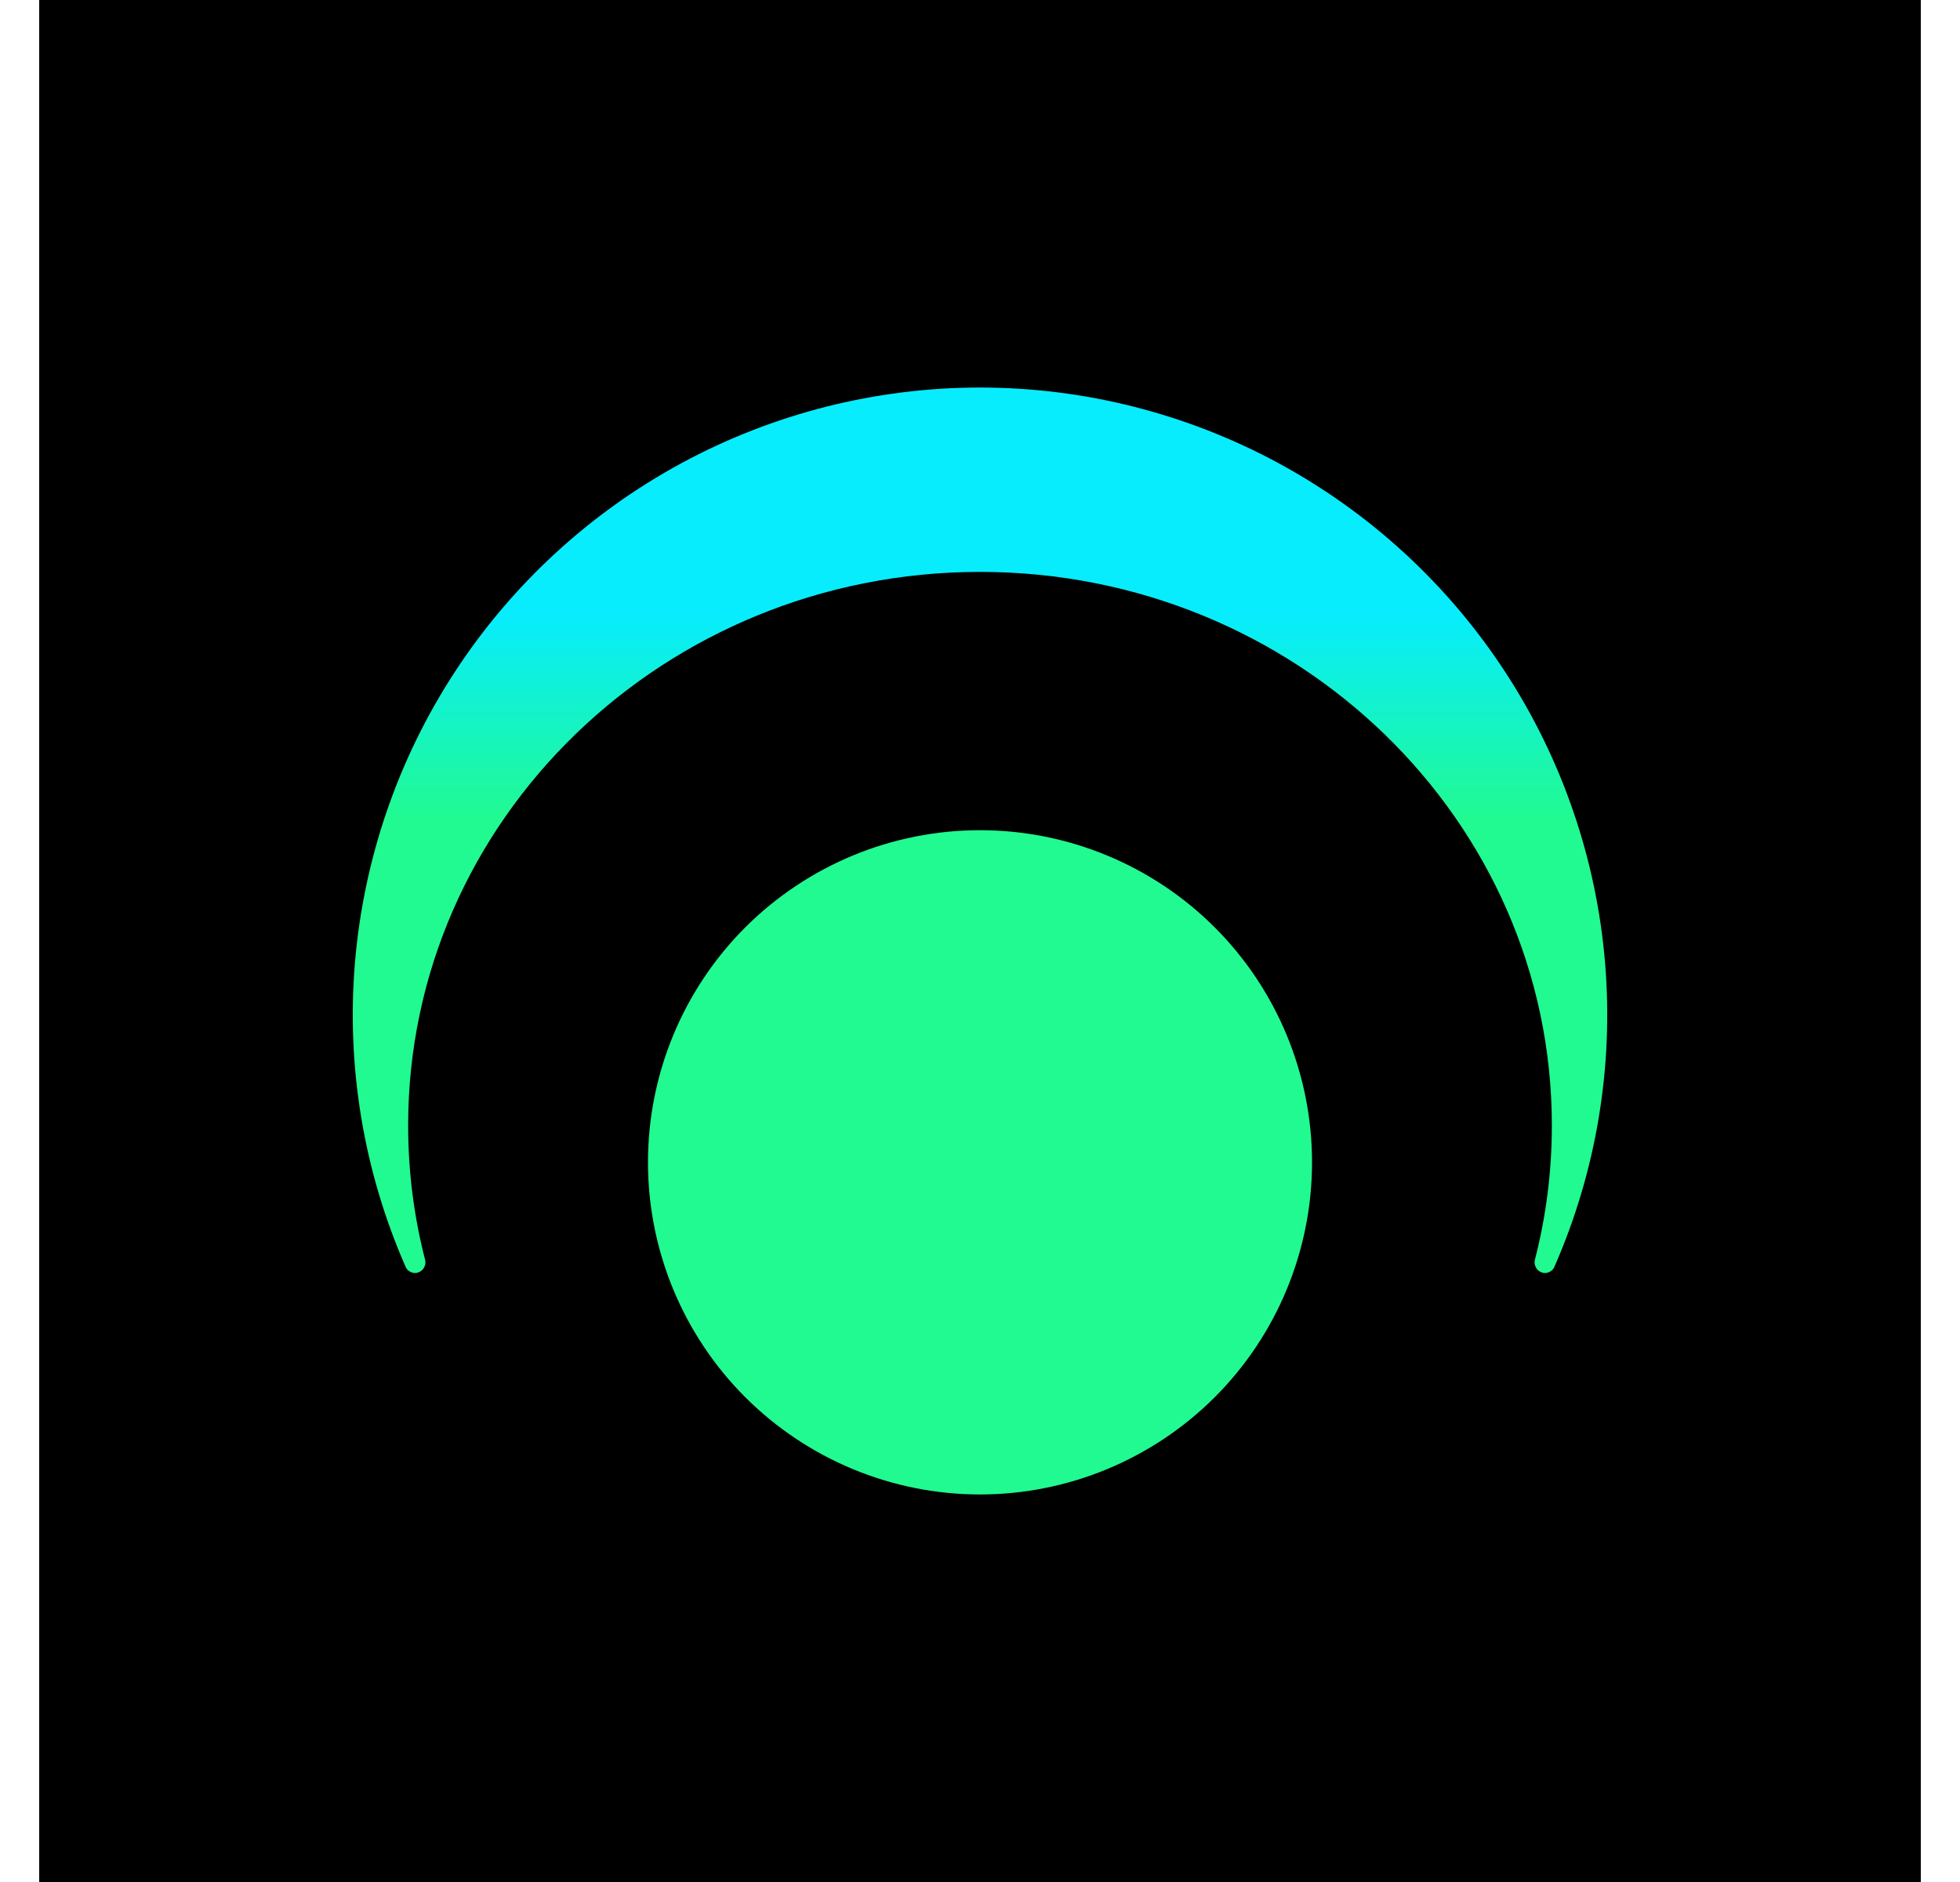 <svg width="25" height="24" viewBox="0 0 25 24" fill="none" xmlns="http://www.w3.org/2000/svg">
<g clip-path="url(#clip0_328_32015)">
<path d="M24.5 0H0.5V24H24.5V0Z" fill="black"/>
<path d="M19.709 16.234C19.689 16.234 19.668 16.229 19.65 16.22C19.631 16.211 19.615 16.198 19.602 16.181C19.59 16.165 19.581 16.146 19.577 16.126C19.572 16.105 19.573 16.084 19.578 16.064C19.719 15.519 19.794 14.944 19.794 14.351C19.794 10.455 16.528 7.293 12.5 7.293C8.472 7.293 5.206 10.455 5.206 14.351C5.206 14.944 5.281 15.519 5.422 16.064C5.427 16.084 5.428 16.105 5.423 16.126C5.419 16.146 5.41 16.165 5.398 16.181C5.385 16.198 5.369 16.211 5.35 16.22C5.332 16.229 5.311 16.234 5.291 16.234C5.265 16.233 5.241 16.225 5.22 16.211C5.199 16.197 5.183 16.177 5.173 16.154C4.639 14.936 4.417 13.605 4.527 12.28C4.638 10.955 5.076 9.679 5.803 8.566C6.531 7.453 7.524 6.539 8.693 5.906C9.862 5.274 11.171 4.942 12.5 4.942C13.829 4.942 15.138 5.274 16.307 5.906C17.476 6.539 18.469 7.453 19.197 8.566C19.924 9.679 20.363 10.955 20.473 12.28C20.583 13.605 20.361 14.936 19.827 16.154C19.817 16.177 19.801 16.197 19.78 16.211C19.759 16.225 19.735 16.233 19.709 16.234ZM12.5 19.058C13.623 19.058 14.7 18.611 15.495 17.817C16.289 17.023 16.735 15.945 16.735 14.822C16.735 13.699 16.289 12.622 15.495 11.827C14.7 11.033 13.623 10.587 12.5 10.587C11.377 10.587 10.3 11.033 9.505 11.827C8.711 12.622 8.265 13.699 8.265 14.822C8.265 15.945 8.711 17.023 9.505 17.817C10.3 18.611 11.377 19.058 12.5 19.058Z" fill="url(#paint0_linear_328_32015)"/>
</g>
<defs>
<linearGradient id="paint0_linear_328_32015" x1="10.944" y1="7.848" x2="10.944" y2="10.469" gradientUnits="userSpaceOnUse">
<stop stop-color="#07EDFD"/>
<stop offset="1" stop-color="#21FA90"/>
</linearGradient>
<clipPath id="clip0_328_32015">
<rect width="24" height="24" fill="white" transform="translate(0.5)"/>
</clipPath>
</defs>
</svg>

